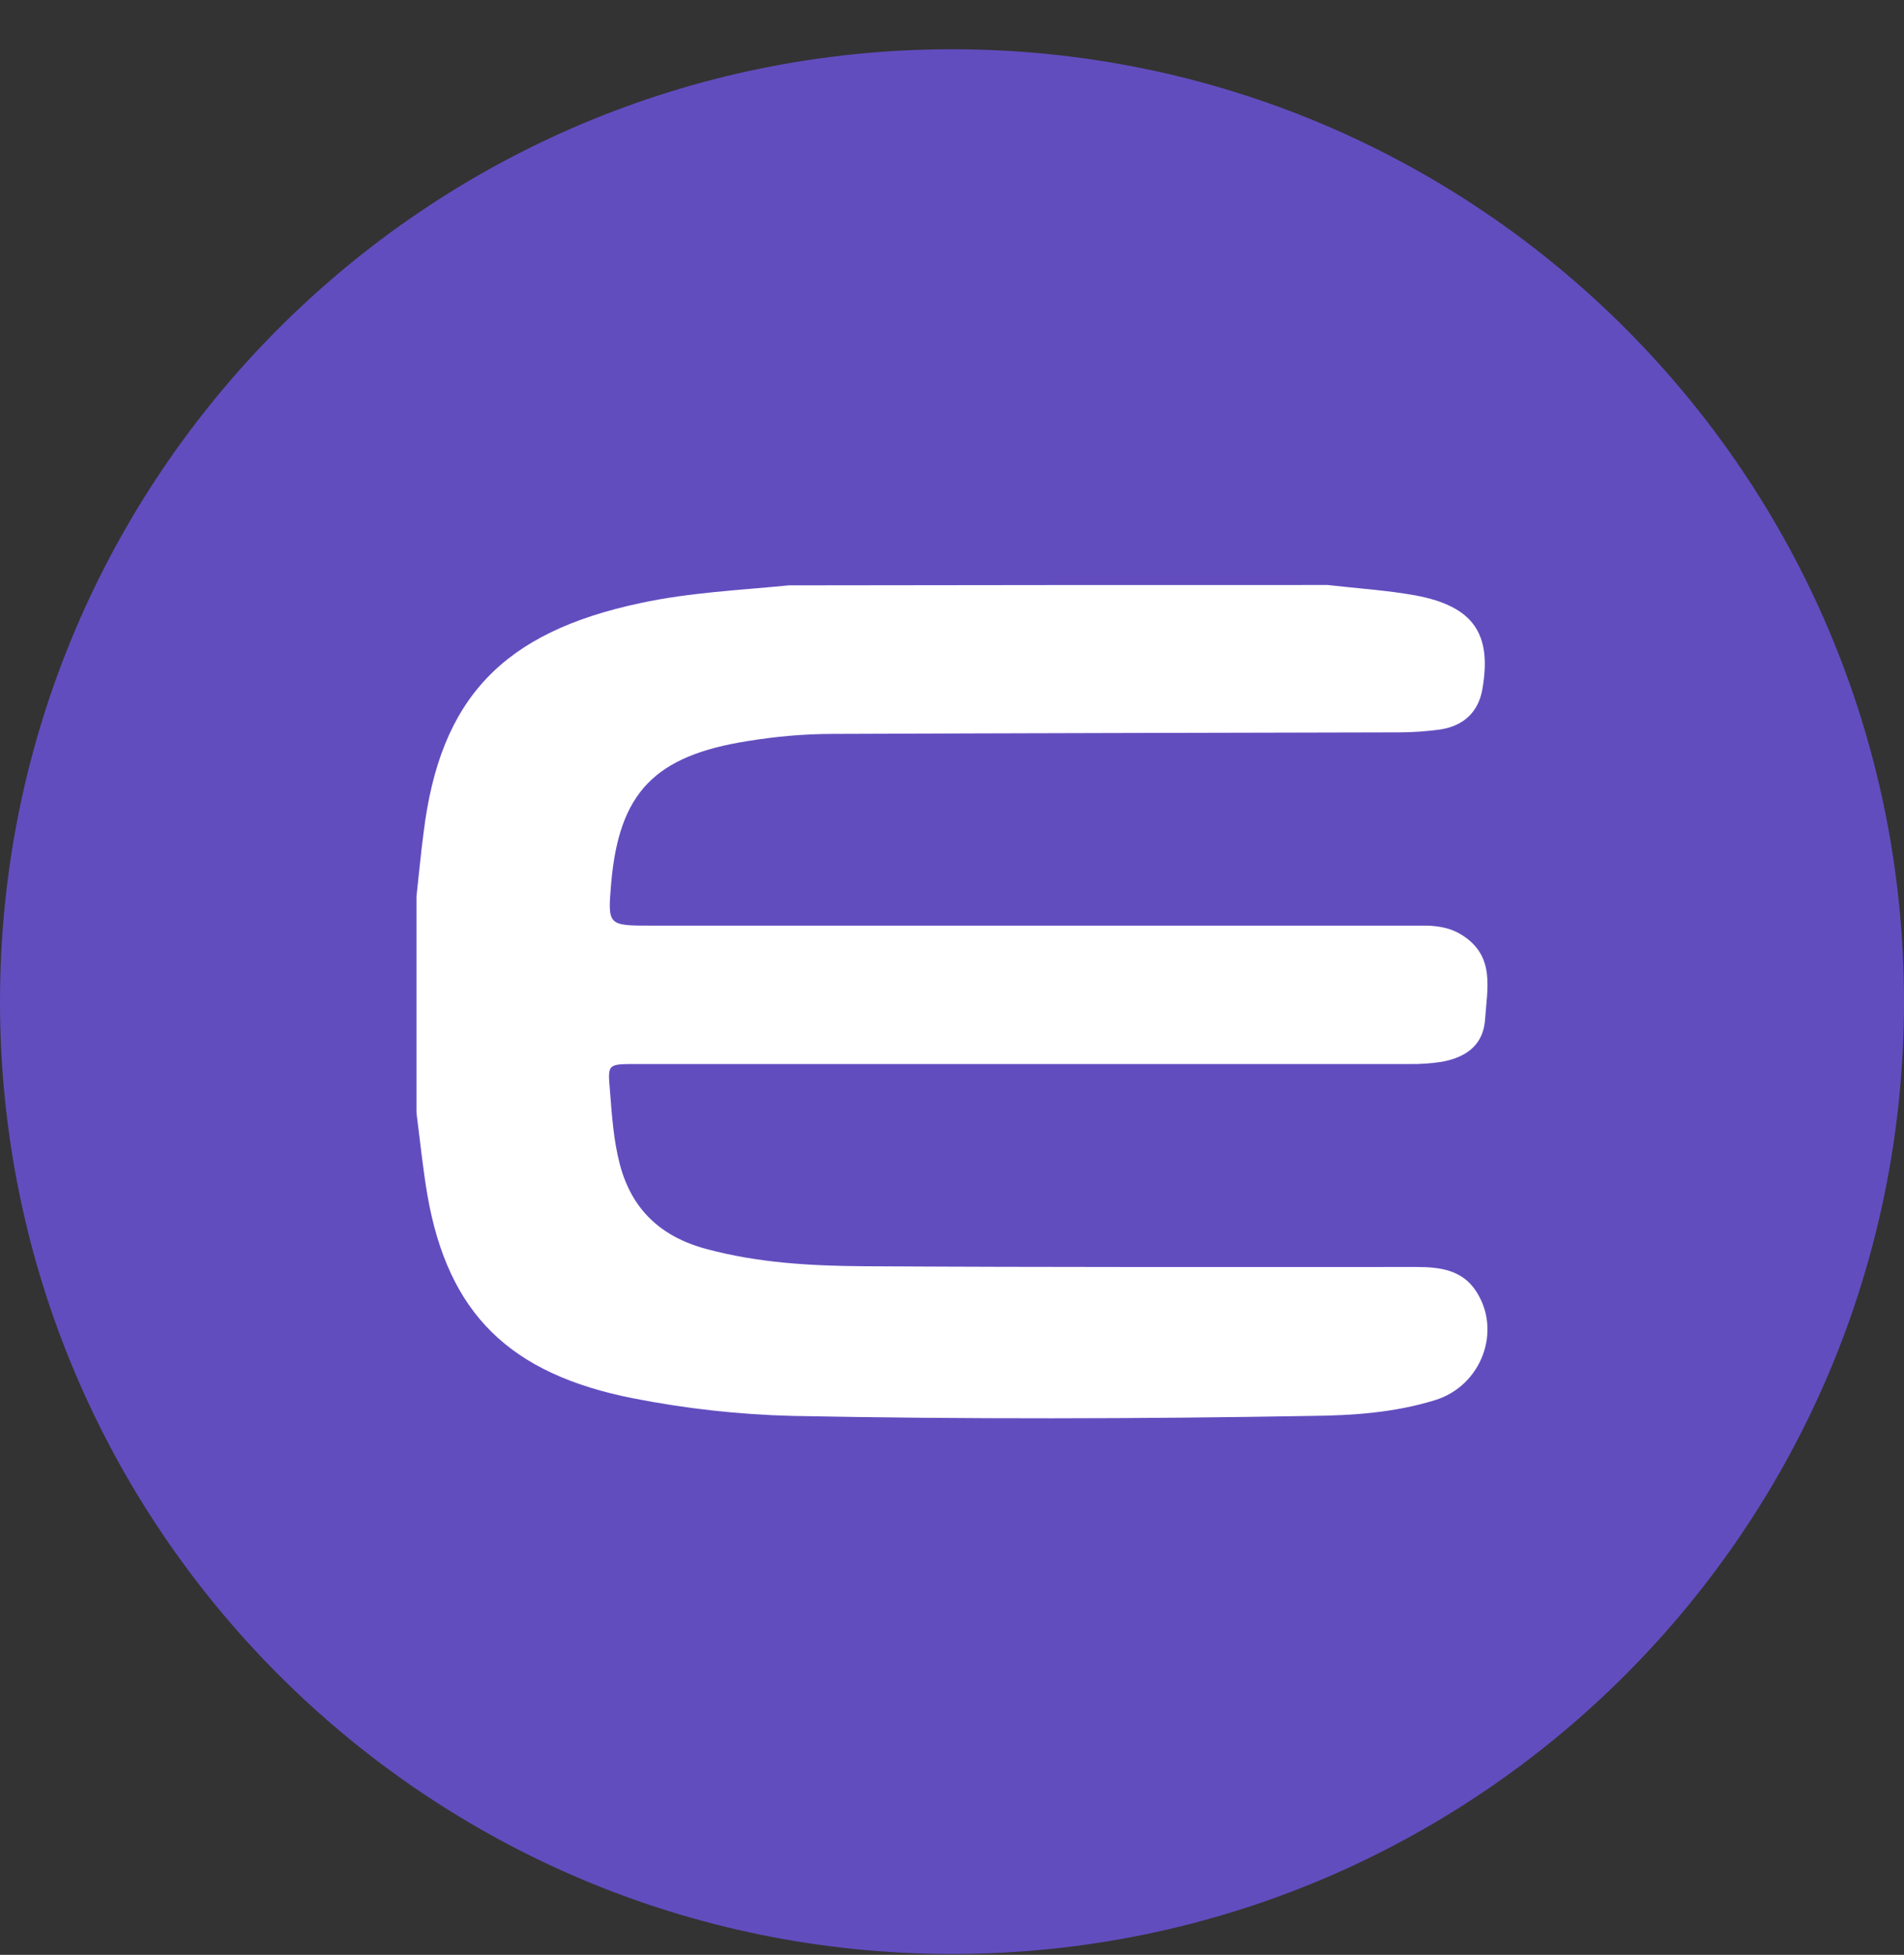 <svg width="38" height="39" viewBox="0 0 38 39" fill="none" xmlns="http://www.w3.org/2000/svg">
<rect x="0" y="0" width="38" height="39" fill="#333333" stroke="none"/>
<g clip-path="url(#clip0_6552_46706)">
<path d="M19 38.983C29.494 38.983 38 30.477 38 19.983C38 9.49 29.494 0.983 19 0.983C8.507 0.983 0 9.49 0 19.983C0 30.477 8.507 38.983 19 38.983Z" fill="#624DBF"/>
<path d="M26.497 11.671C27.083 11.739 27.677 11.775 28.257 11.88C29.405 12.097 29.78 12.643 29.585 13.751C29.507 14.2 29.217 14.477 28.756 14.552C28.482 14.591 28.205 14.61 27.928 14.611C24.16 14.62 20.383 14.627 16.616 14.642C16.046 14.642 15.481 14.694 14.927 14.784C13.058 15.077 12.355 15.818 12.198 17.62C12.127 18.467 12.127 18.467 13.011 18.467H28.482C28.726 18.474 28.96 18.519 29.163 18.645C29.851 19.066 29.679 19.723 29.64 20.33C29.609 20.817 29.304 21.085 28.78 21.183C28.56 21.216 28.338 21.232 28.115 21.228H12.69C12.12 21.228 12.128 21.228 12.174 21.767C12.213 22.261 12.245 22.748 12.37 23.227C12.604 24.117 13.175 24.671 14.098 24.918C15.122 25.194 16.177 25.255 17.233 25.262C20.914 25.284 24.59 25.277 28.272 25.277C28.741 25.277 29.178 25.337 29.452 25.749C29.984 26.542 29.57 27.649 28.639 27.934C27.842 28.181 27.005 28.24 26.176 28.248C22.72 28.308 19.265 28.316 15.809 28.248C14.743 28.221 13.682 28.103 12.636 27.897C10.173 27.41 8.945 26.213 8.531 23.848C8.437 23.301 8.383 22.748 8.312 22.201V17.883C8.36 17.455 8.398 17.03 8.454 16.611C8.782 13.931 10.033 12.614 12.785 12.031C13.762 11.82 14.762 11.775 15.747 11.678C19.321 11.671 22.907 11.671 26.497 11.671Z" fill="white"/>
</g>
<defs>
<clipPath id="clip0_6552_46706">
<rect width="38" height="38" fill="white" transform="translate(0 0.983)"/>
</clipPath>
</defs>
</svg>
